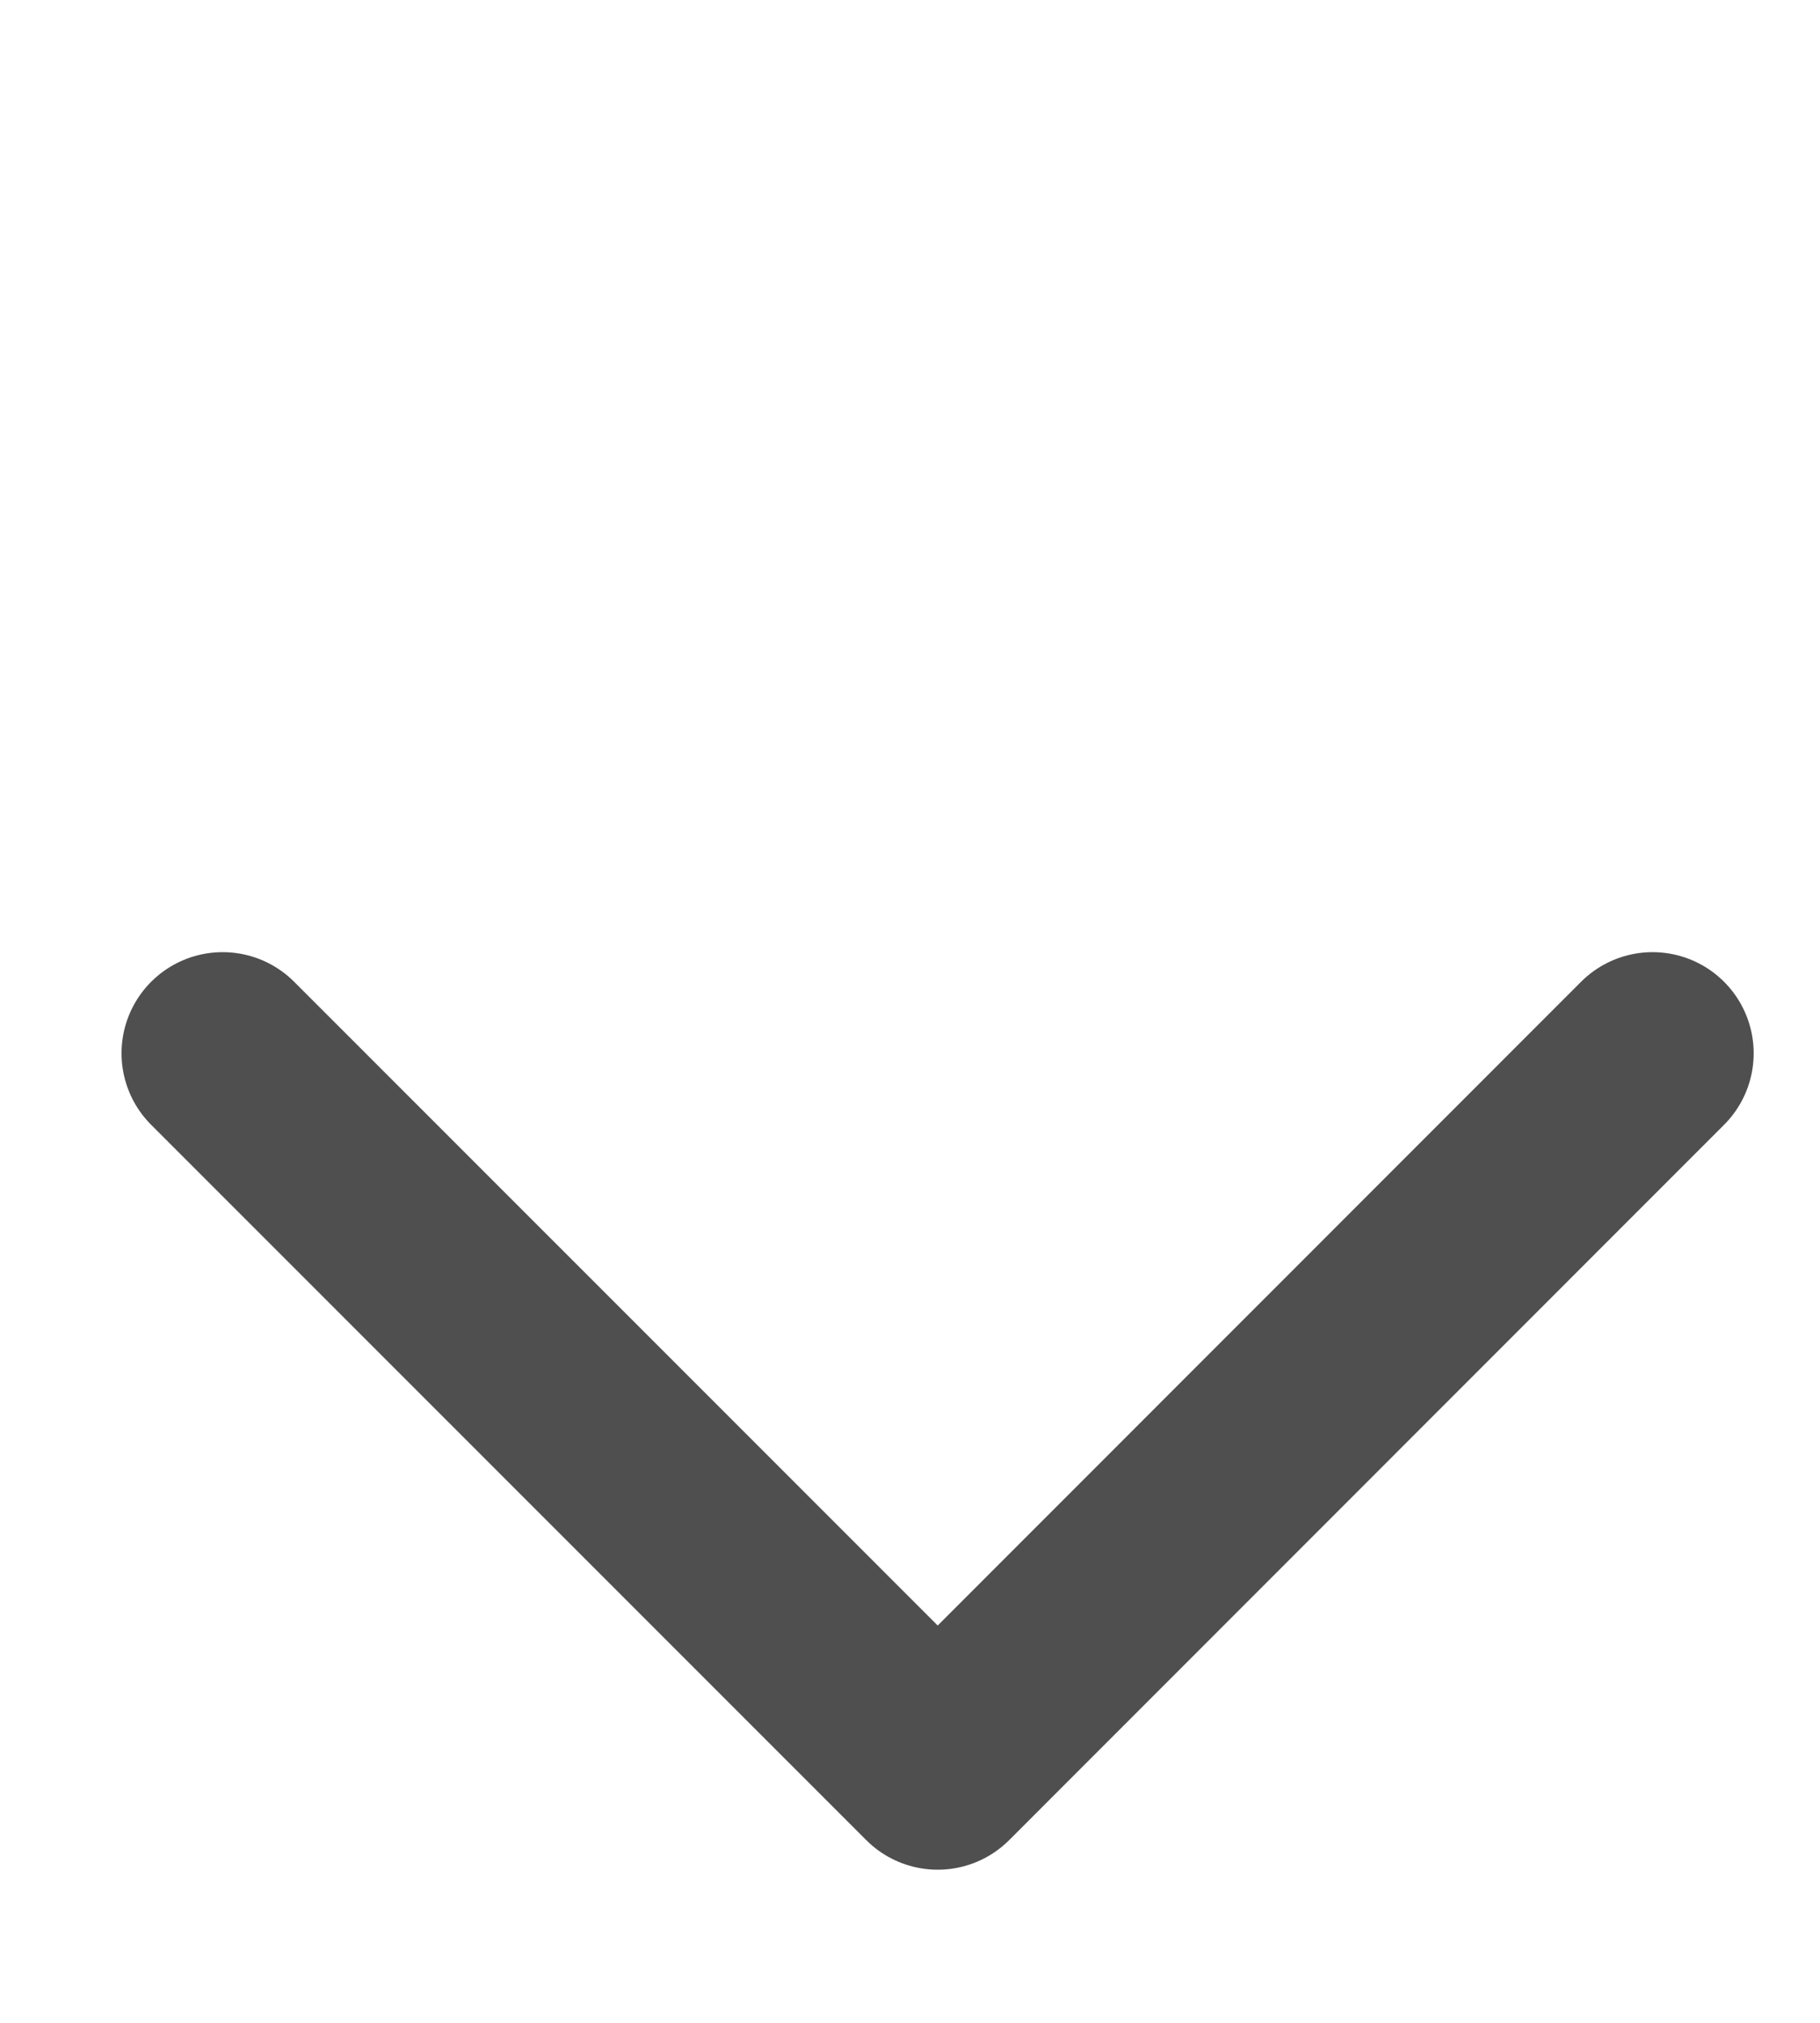 <svg width="9" height="10" viewBox="0 0 9 10" fill="none" xmlns="http://www.w3.org/2000/svg">
<path d="M8.172 5.207L4.637 8.743L1.101 5.207" stroke="#4F4F4F" stroke-linecap="round" stroke-linejoin="round"/>
</svg>
